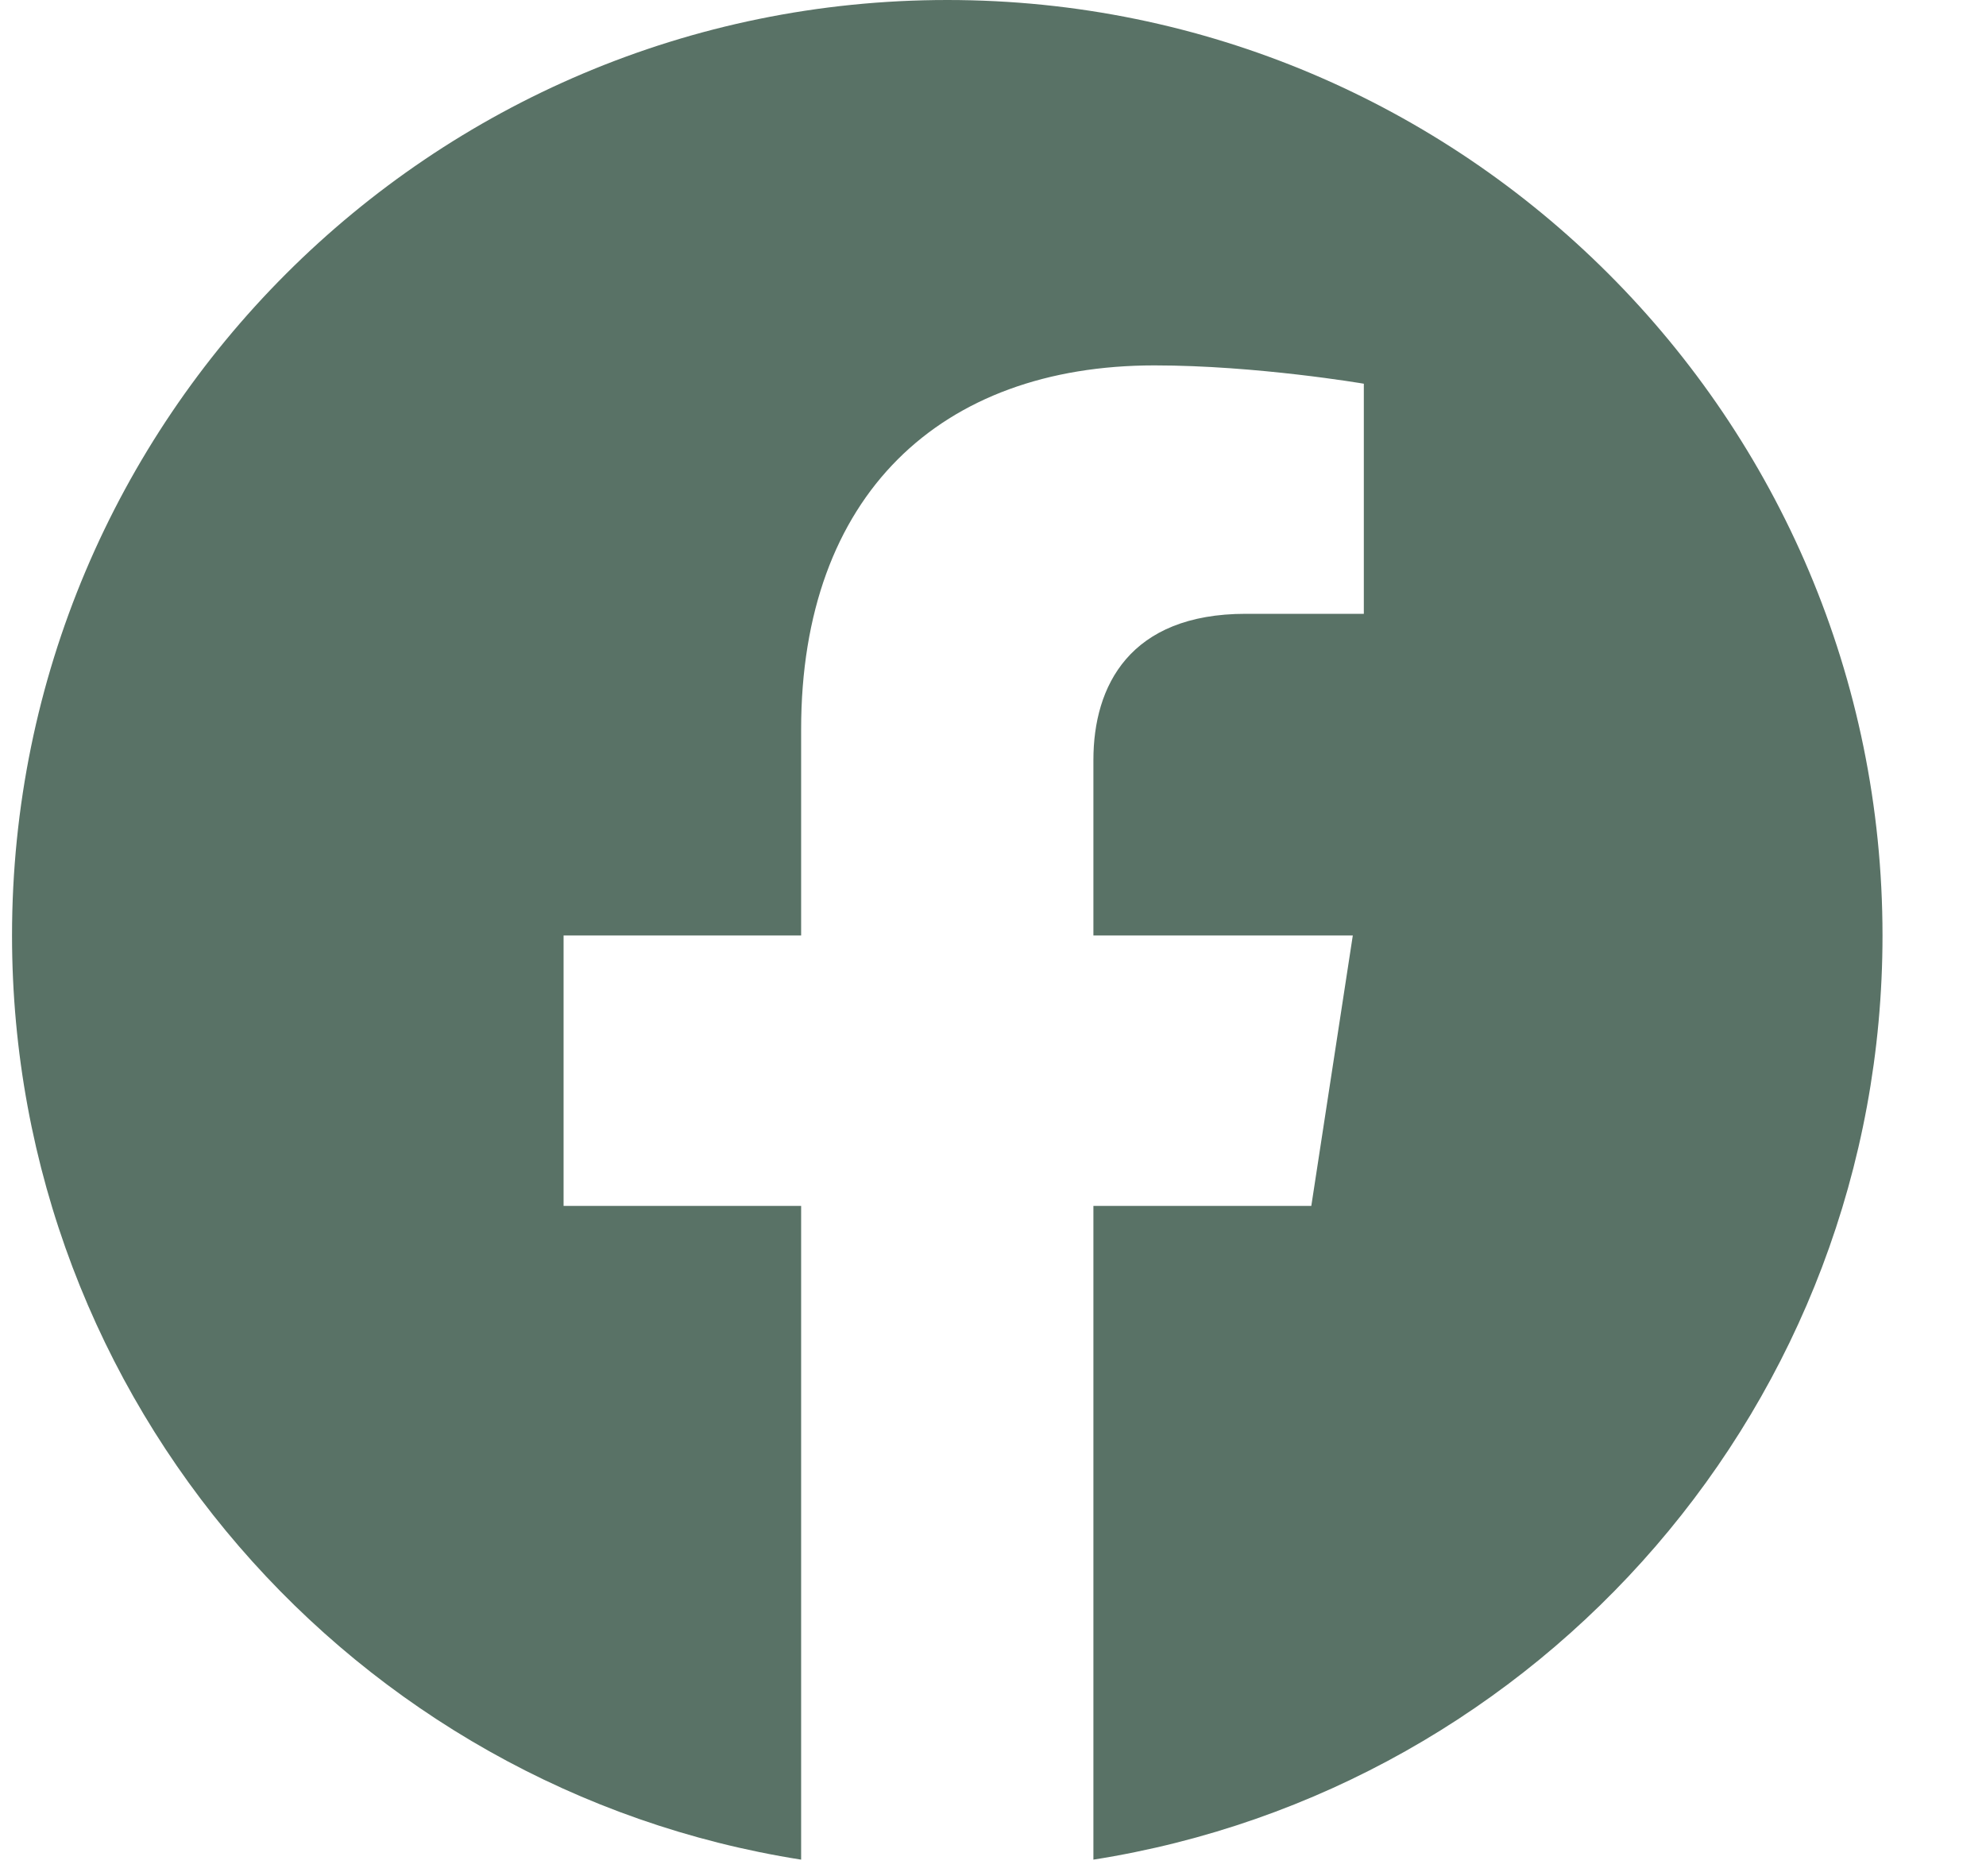 <svg width="18" height="17" viewBox="0 0 18 17" fill="none" xmlns="http://www.w3.org/2000/svg">
<path d="M17.062 8.477C17.062 3.794 13.268 0 8.586 0C3.903 0 0.109 3.794 0.109 8.477C0.109 12.707 3.209 16.214 7.261 16.851V10.927H5.108V8.477H7.261V6.609C7.261 4.485 8.526 3.311 10.463 3.311C11.391 3.311 12.361 3.477 12.361 3.477V5.562H11.291C10.239 5.562 9.91 6.215 9.91 6.886V8.477H12.261L11.885 10.927H9.91V16.851C13.963 16.214 17.062 12.707 17.062 8.477Z" fill="#597266"/>
</svg>
